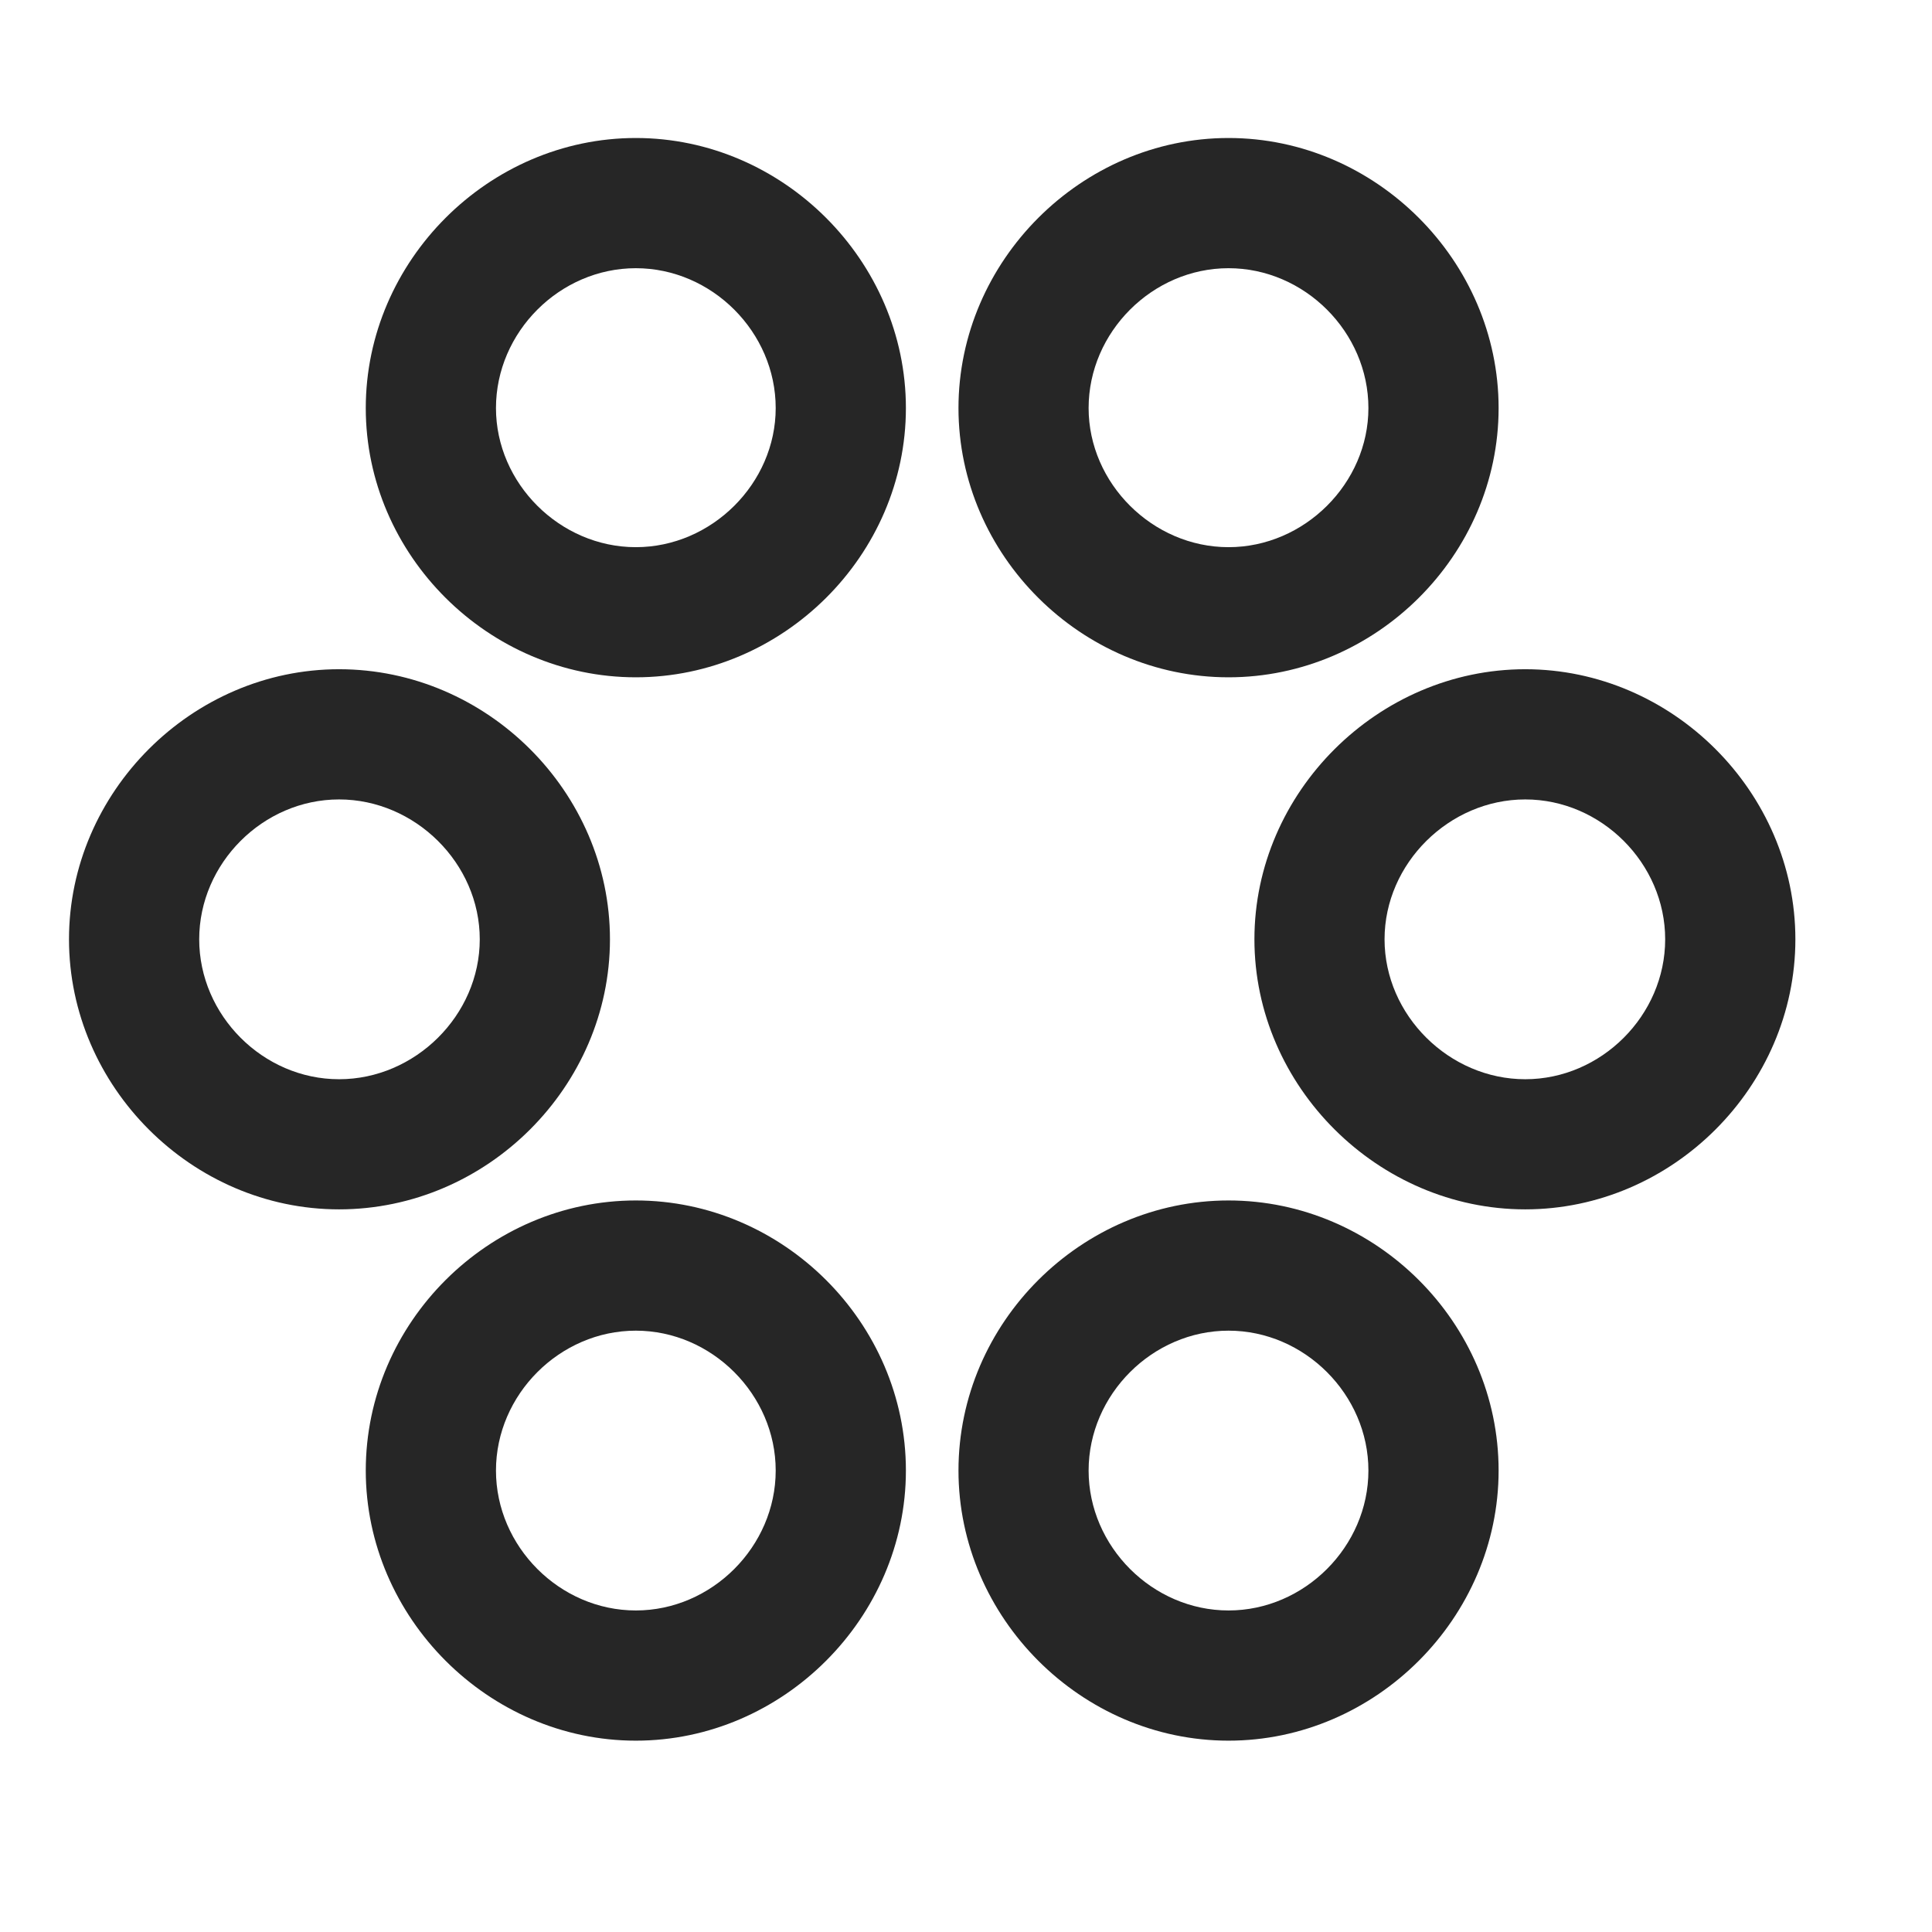 <svg width="28" height="28" viewBox="0 0 28 28" fill="none" xmlns="http://www.w3.org/2000/svg">
<g clip-path="url(#clip0_2124_40875)">
<path d="M9.215 9.816C11.348 9.816 13.129 8.047 13.129 5.914C13.129 3.781 11.348 2 9.215 2C7.082 2 5.301 3.781 5.301 5.914C5.301 8.047 7.082 9.816 9.215 9.816ZM9.215 7.93C8.113 7.93 7.188 7.004 7.188 5.914C7.188 4.812 8.113 3.887 9.215 3.887C10.316 3.887 11.242 4.812 11.242 5.914C11.242 7.004 10.316 7.93 9.215 7.93ZM17.805 9.816C19.938 9.816 21.719 8.047 21.719 5.914C21.719 3.781 19.938 2 17.805 2C15.672 2 13.891 3.781 13.891 5.914C13.891 8.047 15.672 9.816 17.805 9.816ZM17.805 7.93C16.703 7.93 15.777 7.004 15.777 5.914C15.777 4.812 16.703 3.887 17.805 3.887C18.906 3.887 19.832 4.812 19.832 5.914C19.832 7.004 18.906 7.93 17.805 7.93ZM4.914 17.527C7.059 17.527 8.84 15.746 8.84 13.613C8.84 11.48 7.059 9.699 4.914 9.699C2.781 9.699 1 11.48 1 13.613C1 15.746 2.781 17.527 4.914 17.527ZM4.914 15.641C3.812 15.641 2.887 14.715 2.887 13.613C2.887 12.512 3.812 11.586 4.914 11.586C6.016 11.586 6.953 12.512 6.953 13.613C6.953 14.715 6.016 15.641 4.914 15.641ZM22.105 17.527C24.238 17.527 26.02 15.746 26.02 13.613C26.02 11.48 24.238 9.699 22.105 9.699C19.973 9.699 18.18 11.48 18.18 13.613C18.18 15.746 19.973 17.527 22.105 17.527ZM22.105 15.641C21.004 15.641 20.066 14.715 20.066 13.613C20.066 12.512 21.004 11.586 22.105 11.586C23.207 11.586 24.133 12.512 24.133 13.613C24.133 14.715 23.207 15.641 22.105 15.641ZM9.215 25.227C11.348 25.227 13.129 23.445 13.129 21.312C13.129 19.168 11.348 17.398 9.215 17.398C7.082 17.398 5.301 19.168 5.301 21.312C5.301 23.445 7.082 25.227 9.215 25.227ZM9.215 23.34C8.113 23.34 7.188 22.414 7.188 21.312C7.188 20.211 8.113 19.285 9.215 19.285C10.316 19.285 11.242 20.211 11.242 21.312C11.242 22.414 10.316 23.34 9.215 23.34ZM17.805 25.227C19.938 25.227 21.719 23.445 21.719 21.312C21.719 19.168 19.938 17.398 17.805 17.398C15.672 17.398 13.891 19.168 13.891 21.312C13.891 23.445 15.672 25.227 17.805 25.227ZM17.805 23.34C16.703 23.34 15.777 22.414 15.777 21.312C15.777 20.211 16.703 19.285 17.805 19.285C18.906 19.285 19.832 20.211 19.832 21.312C19.832 22.414 18.906 23.34 17.805 23.34Z" fill="black" fill-opacity="0.85"/>
</g>
<defs>
<clipPath id="clip0_2124_40875">
<rect width="25.02" height="23.238" fill="white" transform="translate(1 2)"/>
</clipPath>
</defs>
</svg>
